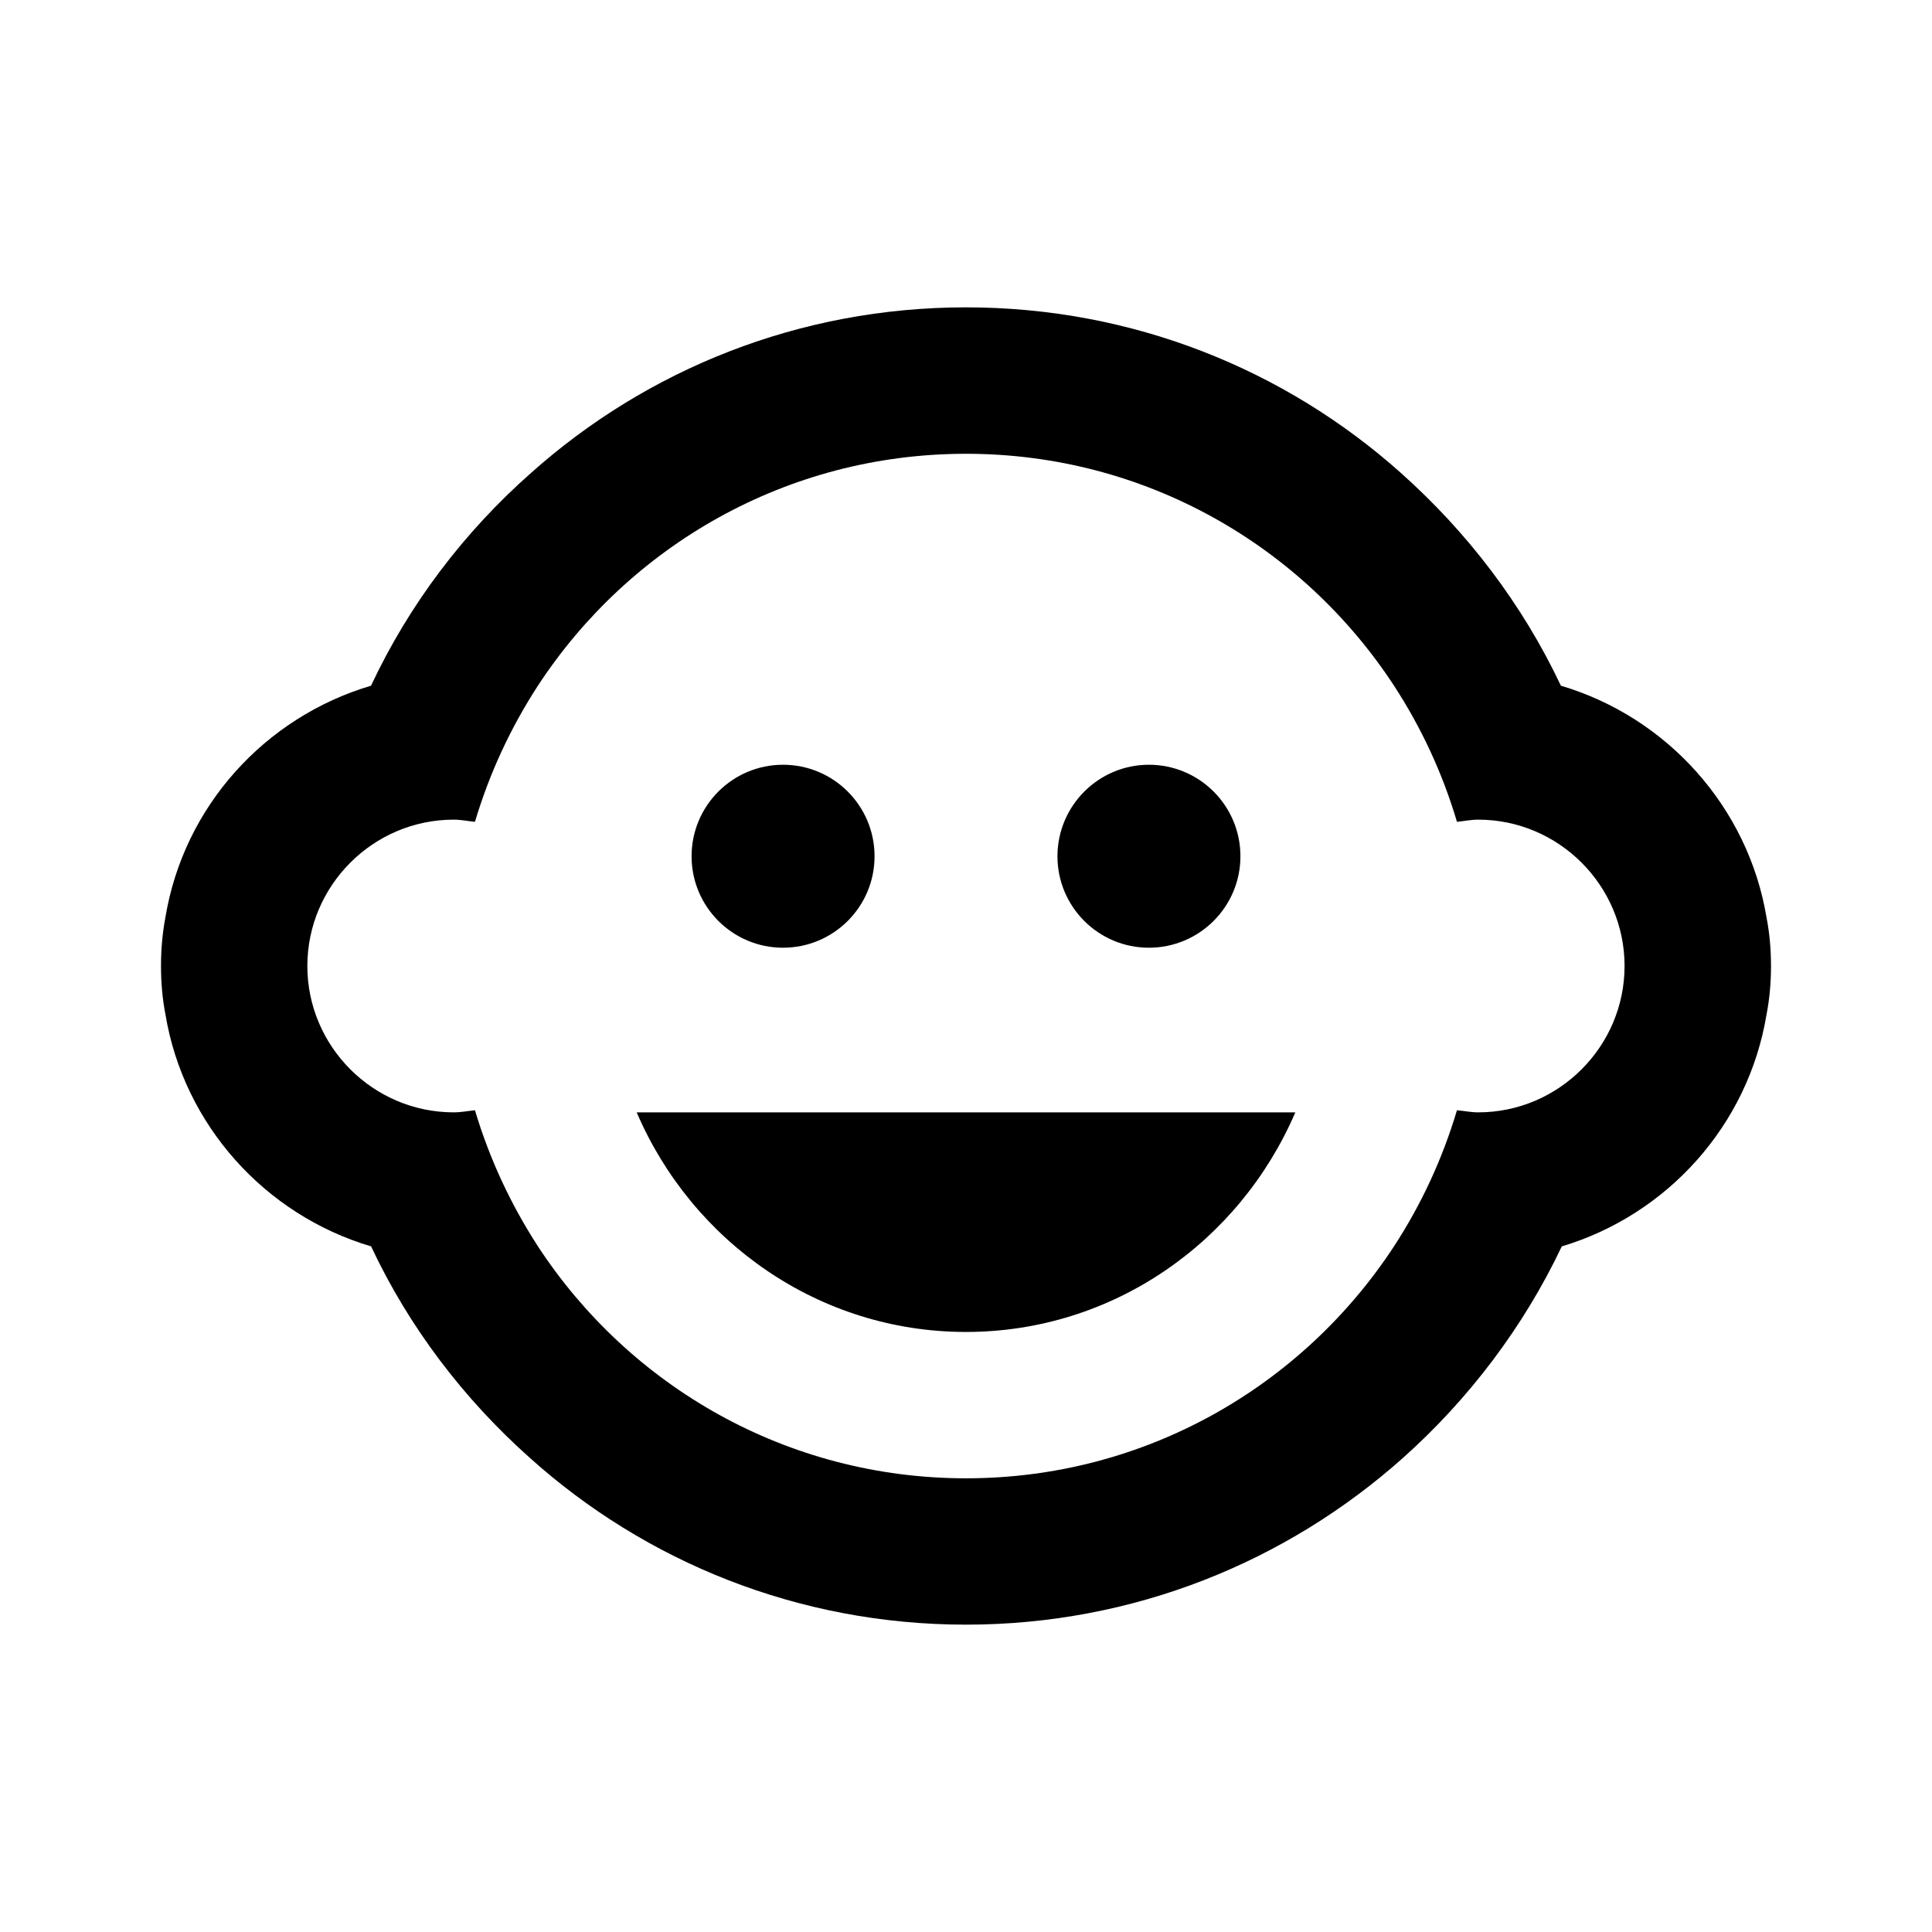 <svg version="1.1" id="master" xmlns="http://www.w3.org/2000/svg" xmlns:xlink="http://www.w3.org/1999/xlink" x="0px" y="0px"
	 width="24px" height="24px" viewBox="0 0 24 24" enable-background="new 0 0 24 24" xml:space="preserve">
<path d="M14.272,9.5c0.628,0,1.137,0.509,1.137,1.137c0,0.627-0.509,1.136-1.137,1.136c-0.627,0-1.136-0.509-1.136-1.136
	C13.137,10.009,13.646,9.5,14.272,9.5z M9.727,9.5c0.628,0,1.137,0.509,1.137,1.137c0,0.627-0.509,1.136-1.137,1.136
	c-0.627,0-1.136-0.509-1.136-1.136C8.591,10.009,9.1,9.5,9.727,9.5z M21.945,12.6C21.982,12.41,22,12.209,22,12
	c0-0.209-0.018-0.409-0.055-0.6c-0.228-1.373-1.236-2.491-2.555-2.882c-0.481-1.018-1.164-1.909-1.991-2.646
	C15.963,4.591,14.072,3.818,12,3.818c-2.073,0-3.963,0.773-5.4,2.054C5.764,6.609,5.082,7.509,4.609,8.518
	c-1.318,0.391-2.328,1.5-2.555,2.882C2.018,11.591,2,11.791,2,12c0,0.209,0.018,0.41,0.055,0.6c0.227,1.373,1.236,2.492,2.555,2.883
	c0.473,1.008,1.154,1.899,1.973,2.628C8.018,19.4,9.918,20.182,12,20.182s3.981-0.781,5.428-2.071
	c0.817-0.729,1.5-1.629,1.973-2.628C20.709,15.092,21.718,13.981,21.945,12.6z M18.363,13.818c-0.09,0-0.172-0.018-0.264-0.026
	c-0.182,0.608-0.444,1.172-0.782,1.69c-1.136,1.736-3.09,2.882-5.317,2.882s-4.182-1.146-5.318-2.882
	c-0.336-0.519-0.6-1.082-0.782-1.69c-0.091,0.009-0.172,0.026-0.264,0.026c-1,0-1.818-0.818-1.818-1.818s0.818-1.818,1.818-1.818
	c0.091,0,0.173,0.018,0.264,0.027C6.082,9.6,6.345,9.037,6.682,8.518C7.818,6.782,9.772,5.637,12,5.637s4.182,1.145,5.317,2.881
	c0.338,0.519,0.601,1.082,0.782,1.691c0.092-0.009,0.174-0.027,0.264-0.027c1,0,1.818,0.818,1.818,1.818
	S19.363,13.818,18.363,13.818z M7.909,13.818c0.69,1.608,2.264,2.728,4.091,2.728s3.4-1.119,4.091-2.728H7.909z"/>
</svg>
